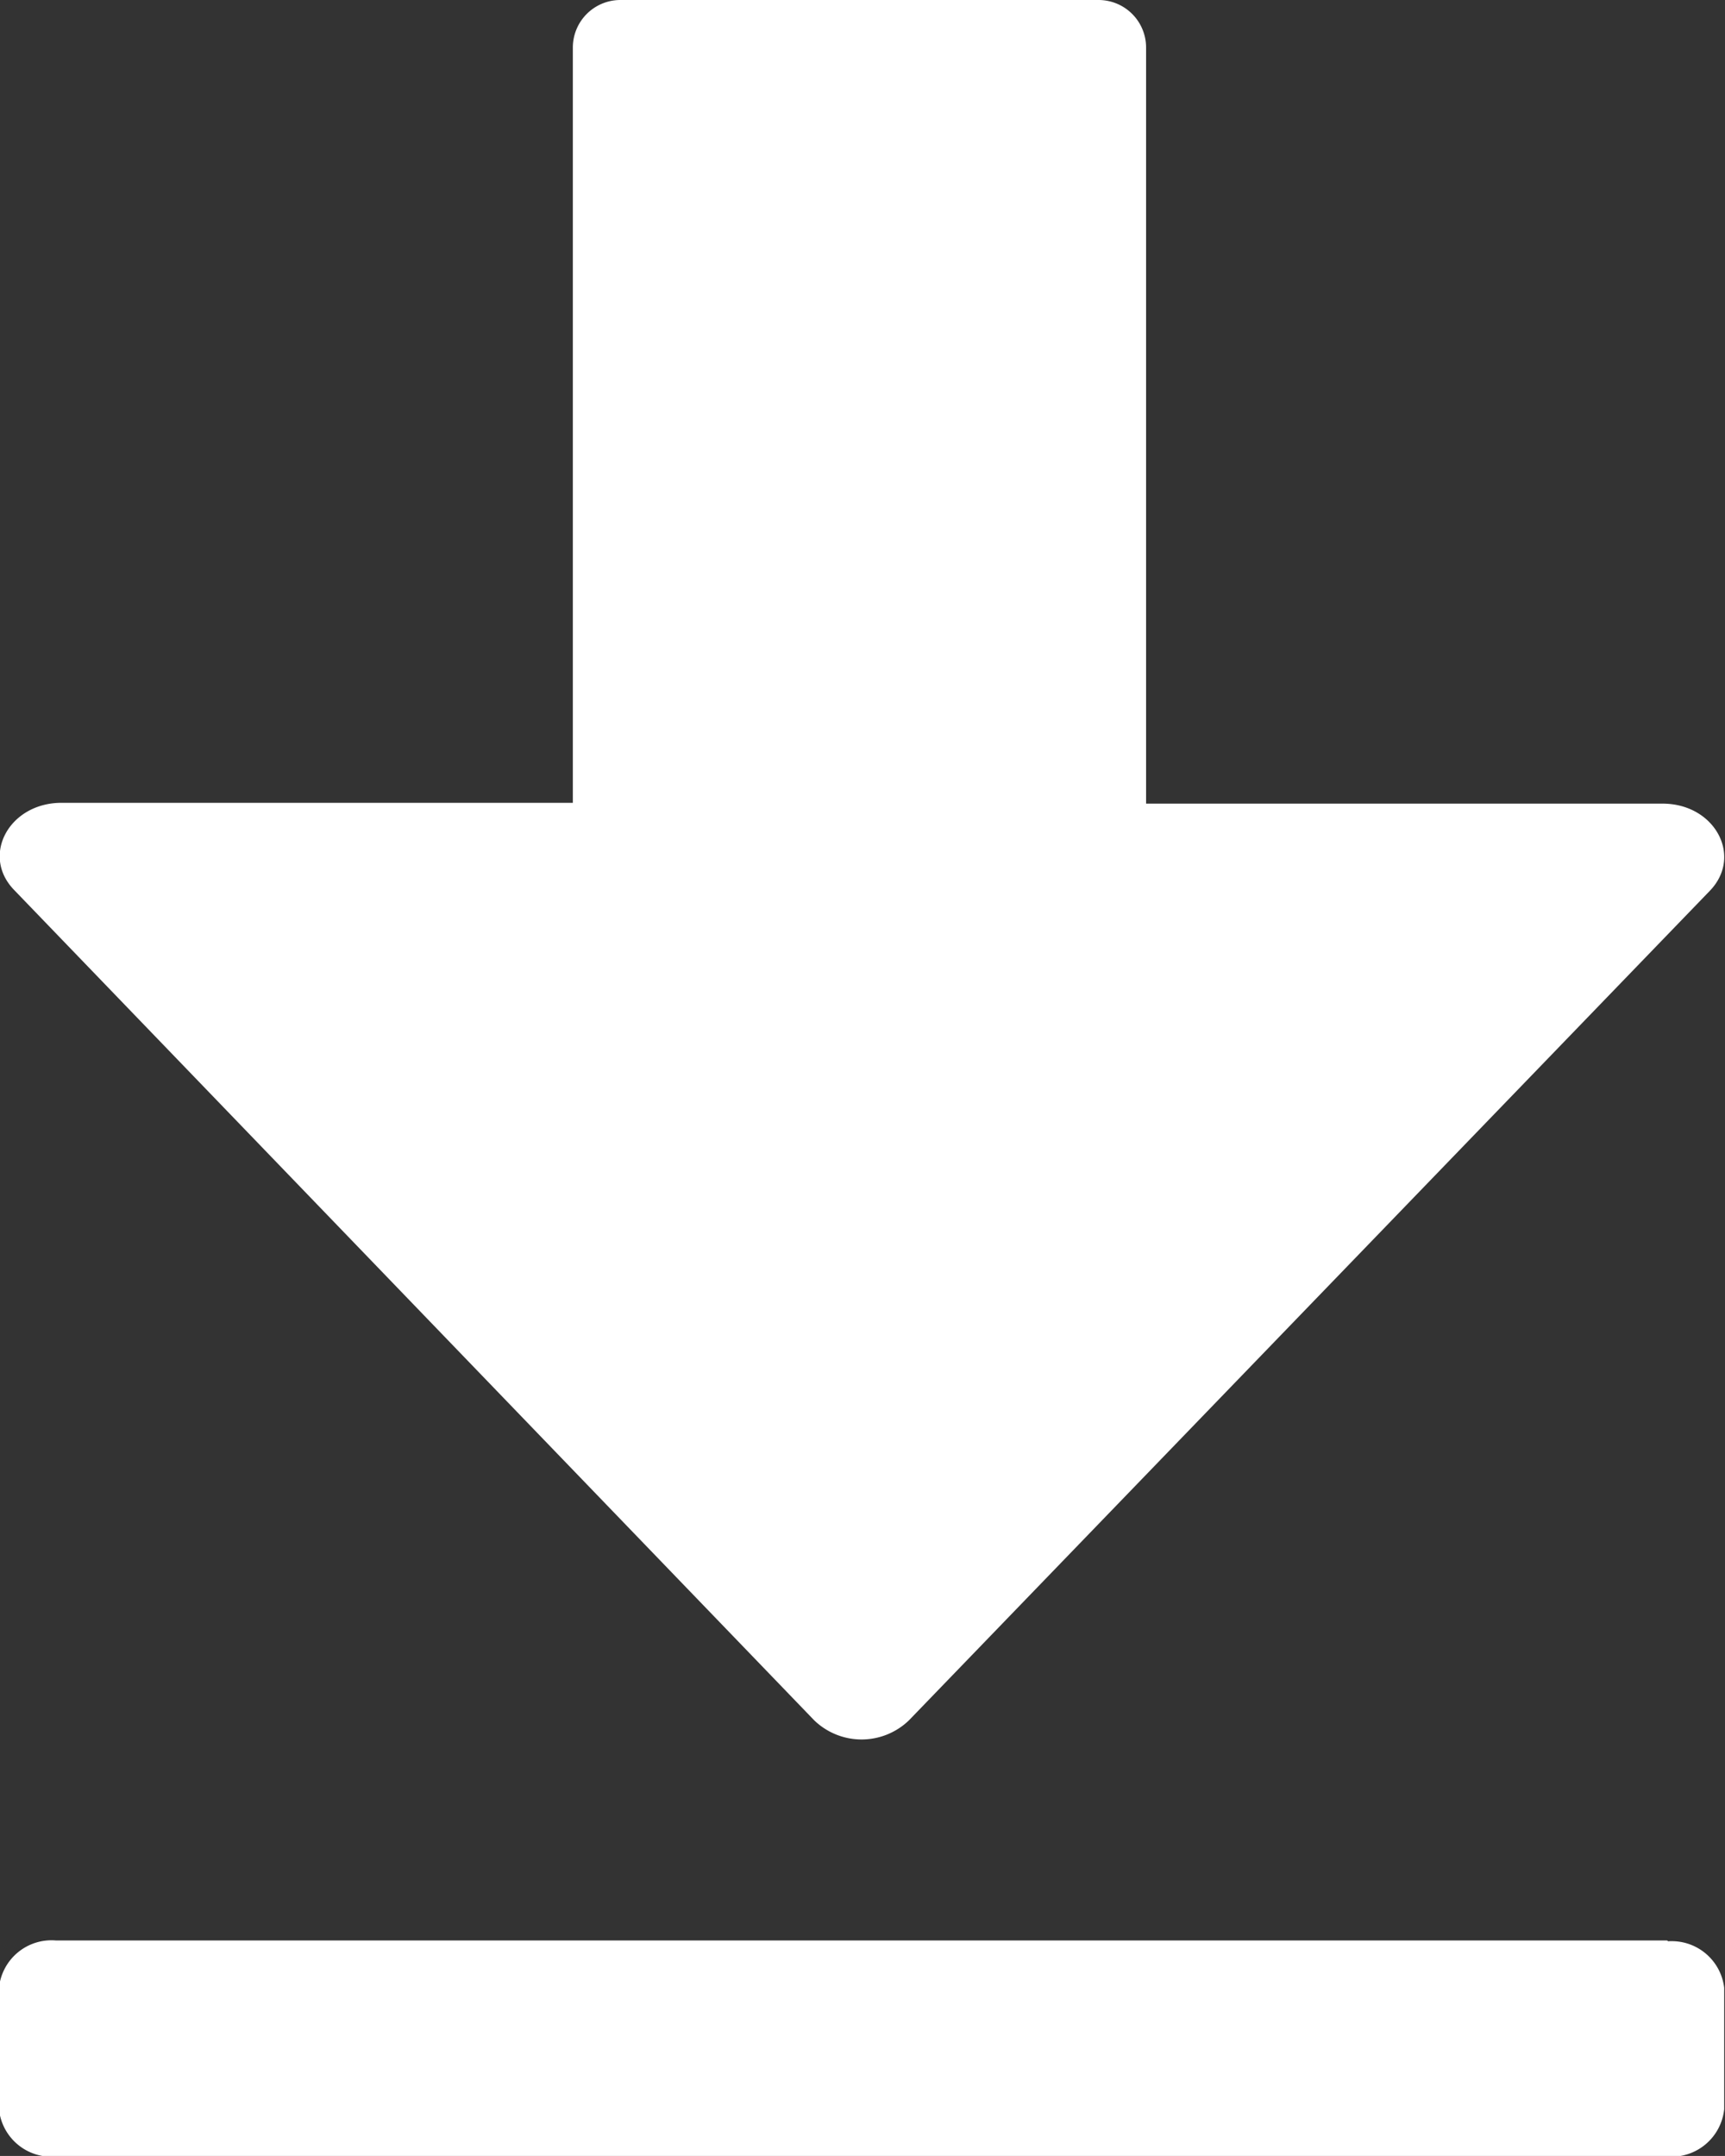 <svg xmlns="http://www.w3.org/2000/svg" width="8.525" height="10.656" viewBox="0 0 8.525 10.656"><rect x="0" y="0" width="8.525" height="10.656" fill="#333333" stroke="none"/><defs><style>.a{fill:#fff;}</style></defs><path class="a" d="M244.3,179.508a.337.337,0,0,0,.468,0l3.958-4.1c.165-.171.025-.431-.234-.431H245.94V171.24a.235.235,0,0,0-.234-.235h-2.365a.235.235,0,0,0-.234.235v3.733h-2.527c-.258,0-.4.26-.234.431Zm4.215,1.088h-7.962a.261.261,0,0,0-.282.234v.6a.261.261,0,0,0,.282.234h7.962a.262.262,0,0,0,.282-.234v-.6A.261.261,0,0,0,248.52,180.6Z" transform="translate(-240.276 -171.005)"/></svg>